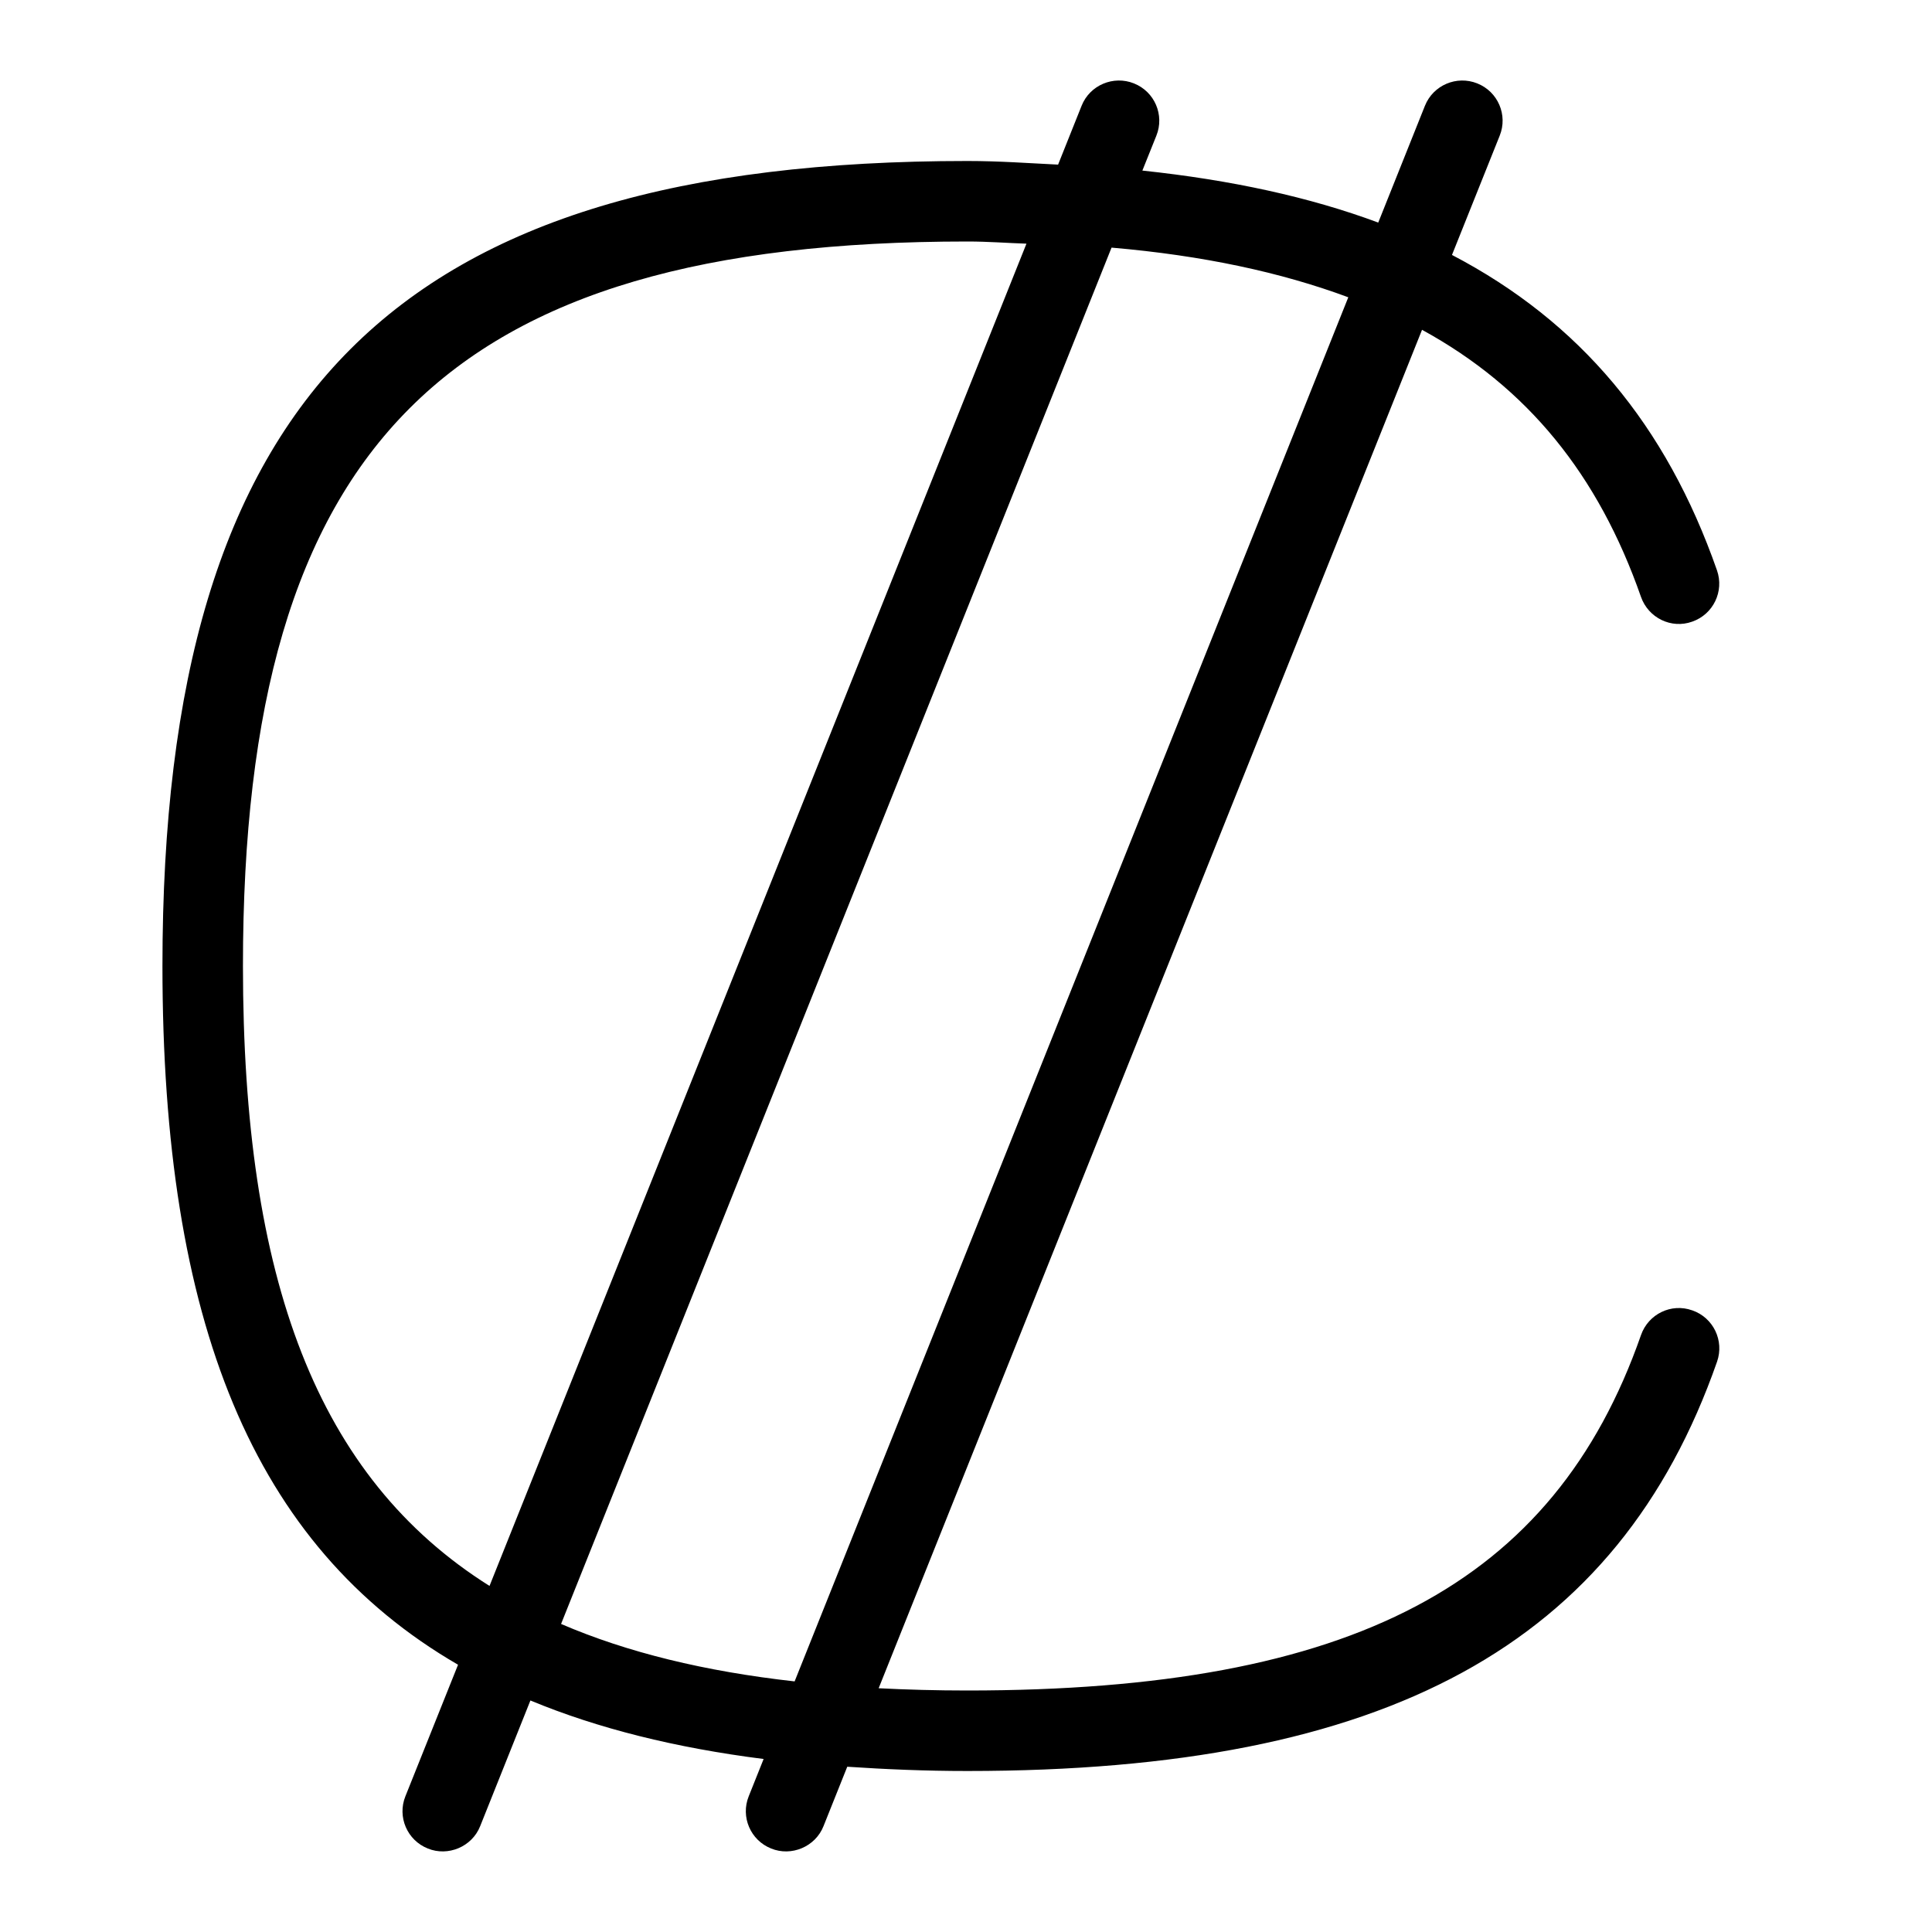 <svg id="Layer_1" viewBox="0 0 24 24" xmlns="http://www.w3.org/2000/svg" data-name="Layer 1"><path d="m21.022 16.278c-.261-.094-.546.046-.637.307-1.082 3.095-3.584 4.415-8.367 4.415-.382 0-.748-.01-1.103-.028l6.75-16.875c1.313.718 2.19 1.802 2.72 3.318.092.261.377.401.637.307.261-.091.398-.376.307-.637-.631-1.804-1.703-3.088-3.292-3.918l.593-1.482c.103-.256-.022-.547-.279-.649-.255-.102-.547.021-.65.278l-.58 1.451c-.849-.316-1.825-.529-2.93-.646l.174-.434c.103-.256-.022-.547-.279-.649-.254-.102-.548.021-.65.278l-.292.731c-.37-.018-.728-.045-1.126-.045-7.103 0-10 2.897-10 10 0 4.413 1.121 7.201 3.672 8.68l-.654 1.634c-.103.256.022.547.279.649.249.102.548-.02.65-.278l.624-1.561c.838.348 1.802.588 2.897.727l-.185.463c-.103.256.022.547.279.649.249.102.548-.02.65-.278l.295-.738c.478.032.97.053 1.493.053 5.21 0 8.082-1.568 9.312-5.085.091-.261-.046-.546-.307-.637zm-18.004-4.278c0-6.477 2.523-9 9-9 .26 0 .487.019.733.027l-6.67 16.674c-2.14-1.346-3.063-3.803-3.063-7.701zm3.952 8.173 6.838-17.097c1.138.098 2.106.307 2.941.617l-6.878 17.194c-1.117-.125-2.08-.36-2.902-.714z"/></svg>